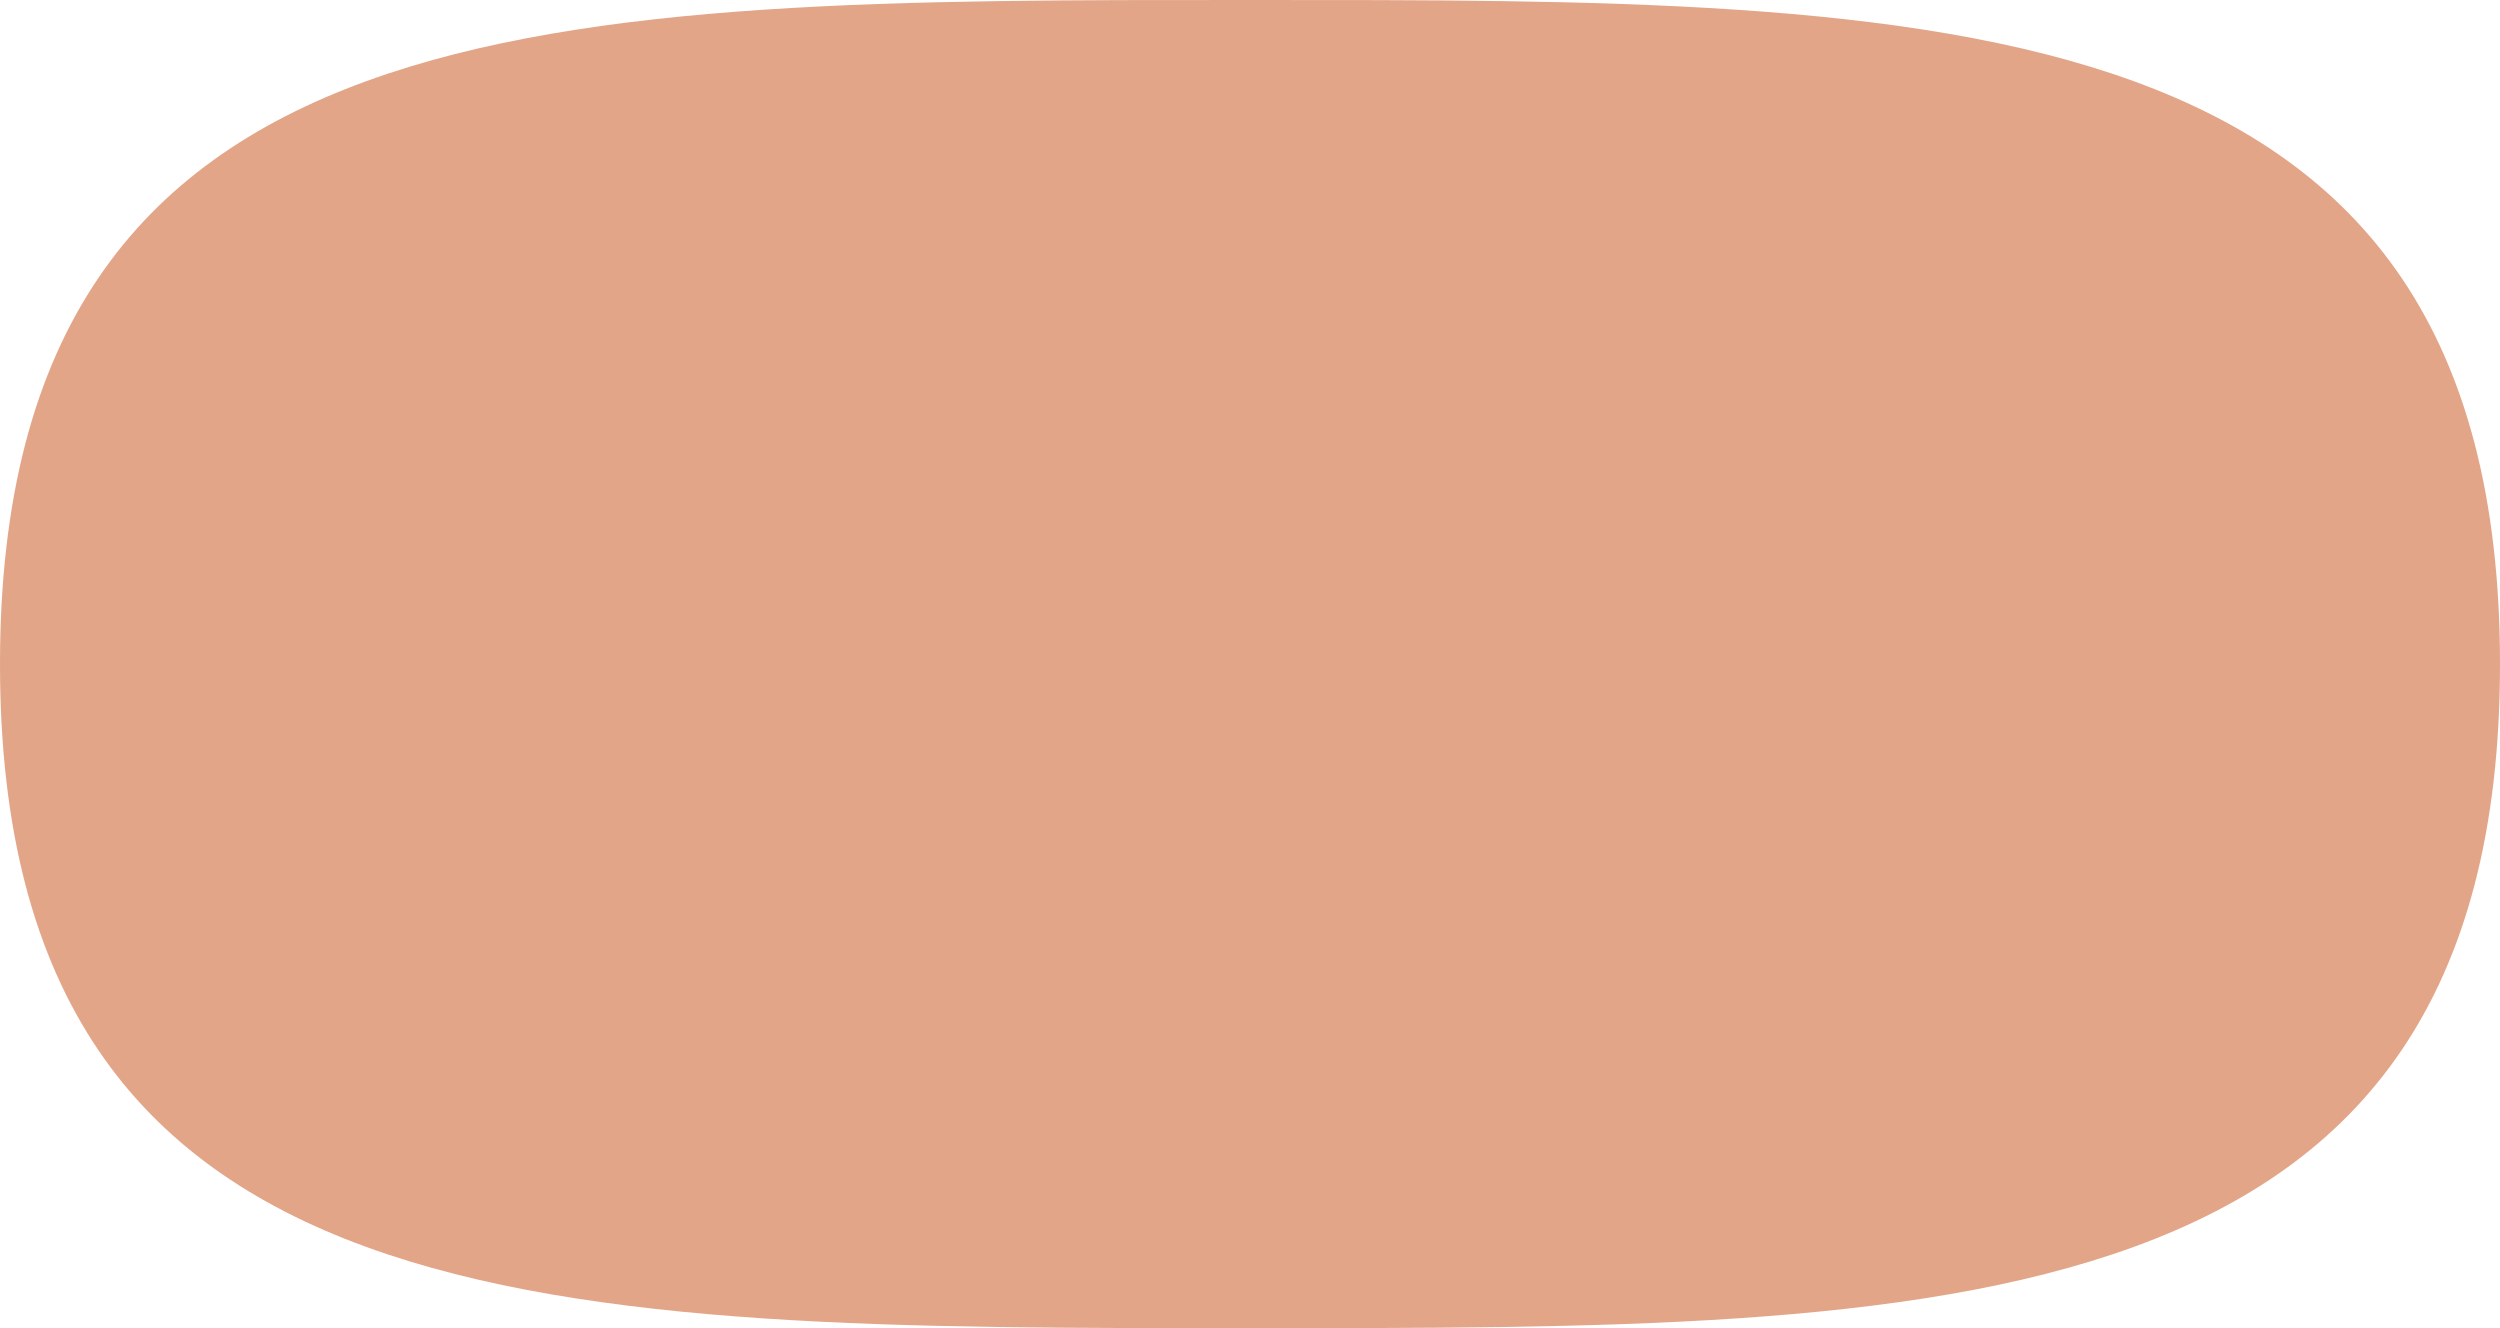 <svg width="32" height="17" viewBox="0 0 32 17" fill="none" xmlns="http://www.w3.org/2000/svg">
<path d="M32 8.5C32 17.06 24.837 17 16 17C7.163 17 0 17.06 0 8.5C0 -0.06 7.163 1.16965e-05 16 1.16965e-05C24.837 1.16965e-05 32 -0.06 32 8.5Z" fill="#E3A587"/>
</svg>

